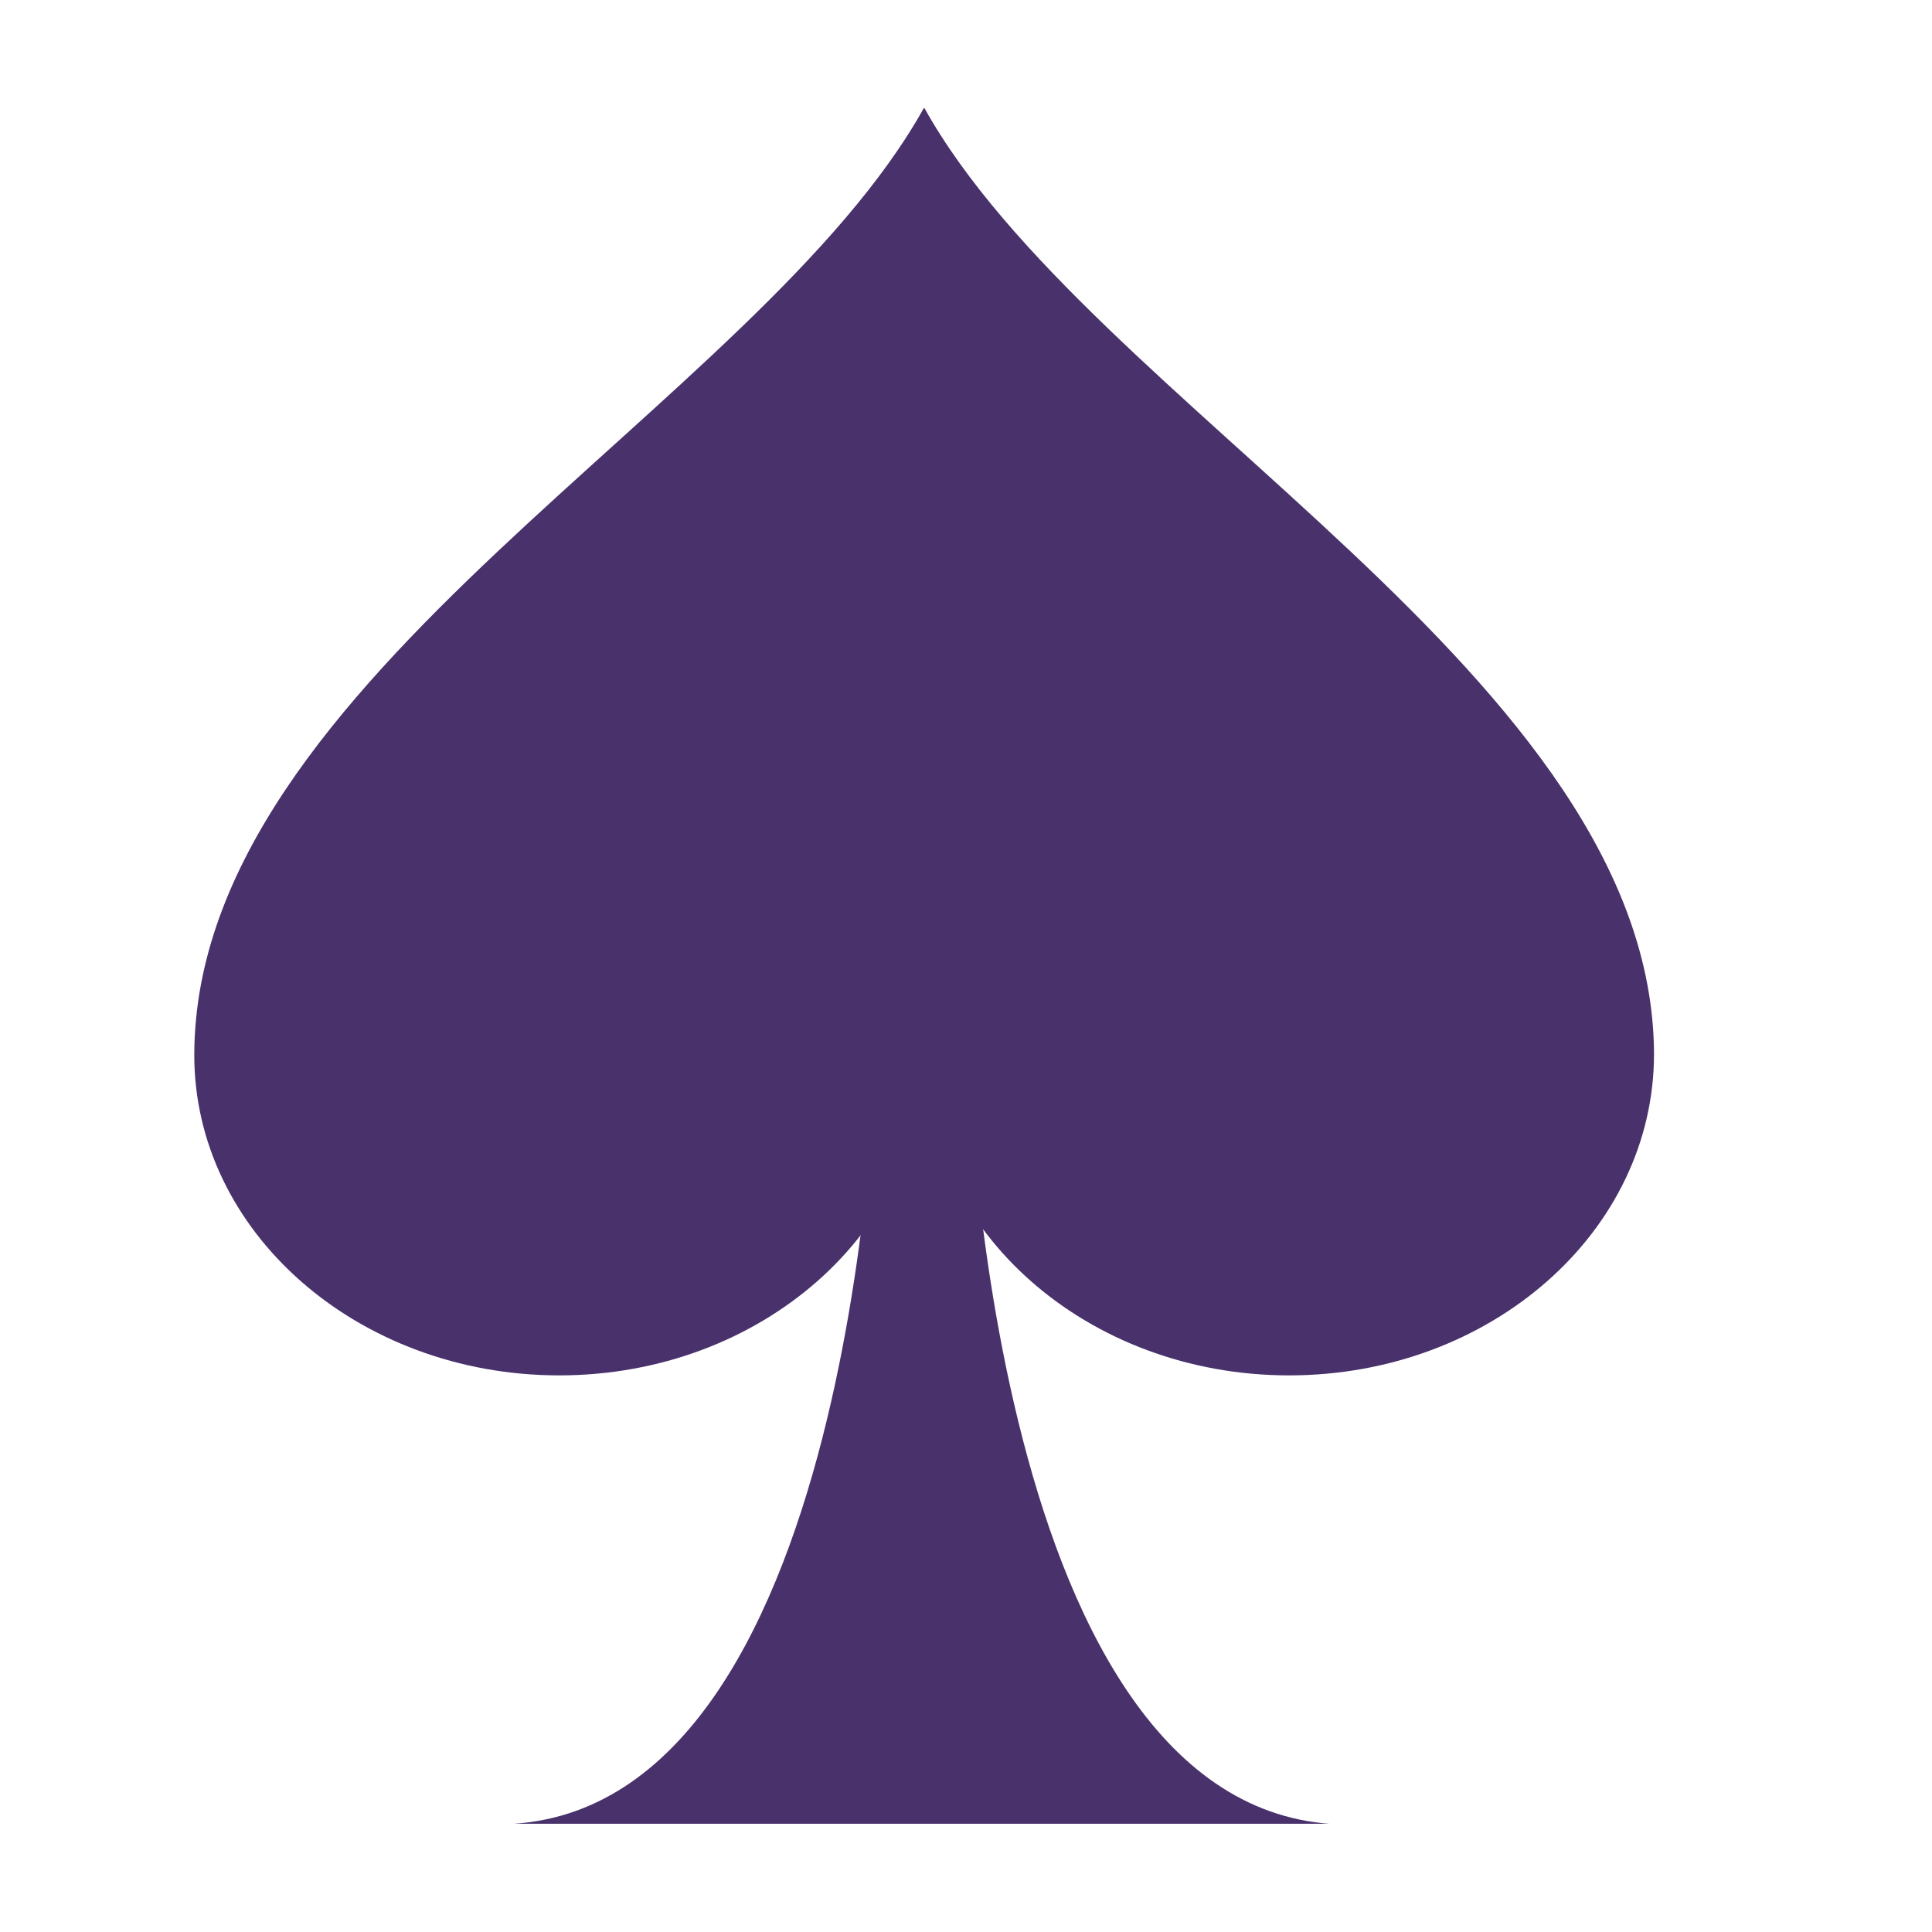 <svg xmlns="http://www.w3.org/2000/svg" xmlns:xlink="http://www.w3.org/1999/xlink" width="1080" zoomAndPan="magnify" viewBox="0 0 810 810" height="1080" preserveAspectRatio="xMidYMid meet" version="1.0"><defs><clipPath id="c71251b1c3"><path d="M 208 441 L 566 441 L 566 764.617 L 208 764.617 Z M 208 441 " clip-rule="nonzero"/></clipPath><clipPath id="7efec2e612"><path d="M 81 45.367 L 694 45.367 L 694 577 L 81 577 Z M 81 45.367 " clip-rule="nonzero"/></clipPath></defs><g clip-path="url(#c71251b1c3)"><path fill="#49326b" d="M 565.301 764.934 C 489.551 765 449.711 684.234 428.816 603.492 C 407.918 522.75 405.918 441.883 405.918 441.883 L 367.27 441.5 C 367.27 441.5 360.02 764.73 208.559 764.863 L 565.297 764.945 Z M 565.301 764.934 " fill-opacity="1" fill-rule="nonzero"/></g><g clip-path="url(#7efec2e612)"><path fill="#49326b" d="M 693.457 441.875 C 692.797 284.219 456.758 169.867 387.441 45.086 C 318.16 169.855 82.129 284.199 81.453 441.875 C 81.145 516.324 149.961 576.637 234.465 576.637 C 318.969 576.637 387.445 516.324 387.445 441.875 C 387.445 516.324 455.965 576.637 540.469 576.637 C 624.973 576.637 693.449 516.324 693.449 441.875 Z M 693.457 441.875 " fill-opacity="1" fill-rule="nonzero"/></g></svg>
